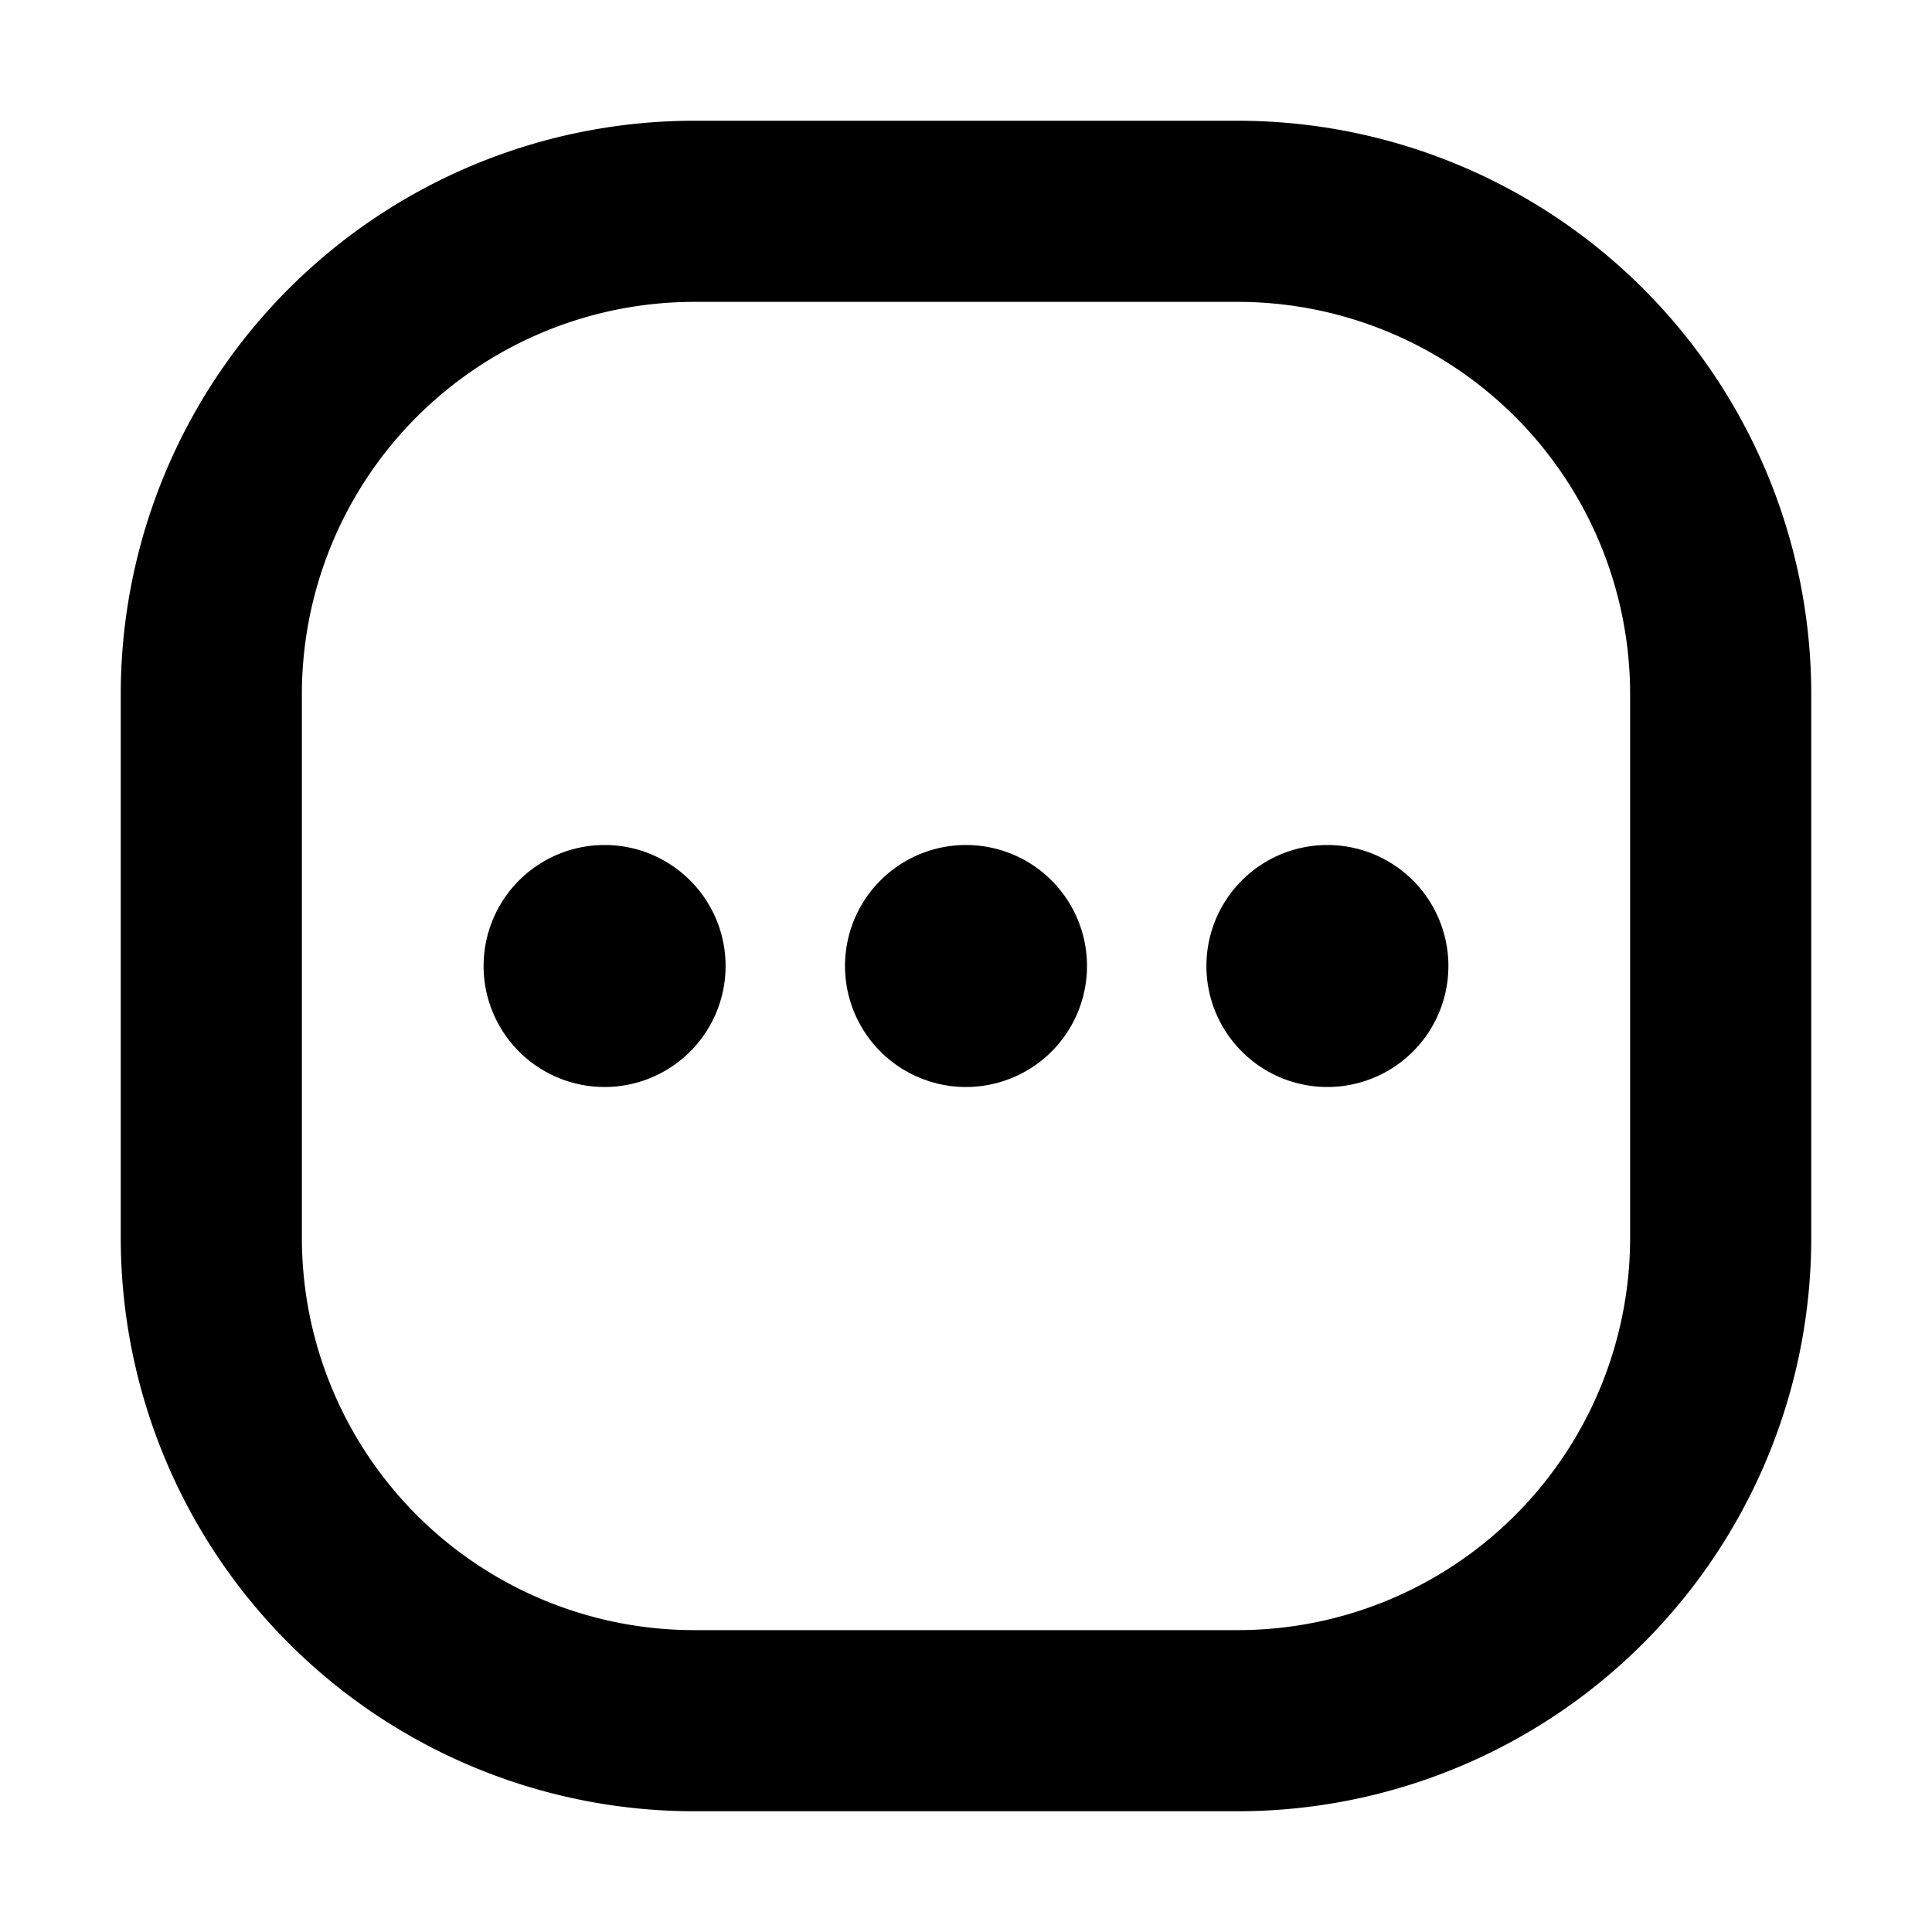 <svg xmlns="http://www.w3.org/2000/svg" width="32" height="32" fill="none" viewBox="0 0 16 16"><path fill="#fff" d="M0 0h16v16H0z"/><path fill="#000" fill-rule="evenodd" d="M5.75 1A4.75 4.75 0 0 0 1 5.75v4.5A4.75 4.75 0 0 0 5.75 15h4.5A4.75 4.75 0 0 0 15 10.25v-4.5A4.75 4.75 0 0 0 10.25 1zM2.5 5.75A3.25 3.25 0 0 1 5.75 2.5h4.5a3.25 3.25 0 0 1 3.25 3.25v4.5a3.25 3.25 0 0 1-3.25 3.25h-4.5a3.25 3.25 0 0 1-3.25-3.25zm2.507 3.252a1.002 1.002 0 1 0 0-2.004 1.002 1.002 0 0 0 0 2.004M9.002 8a1.002 1.002 0 1 1-2.004 0 1.002 1.002 0 0 1 2.004 0m2.993 0a1.002 1.002 0 1 1-2.004 0 1.002 1.002 0 0 1 2.004 0" clip-rule="evenodd"/></svg>